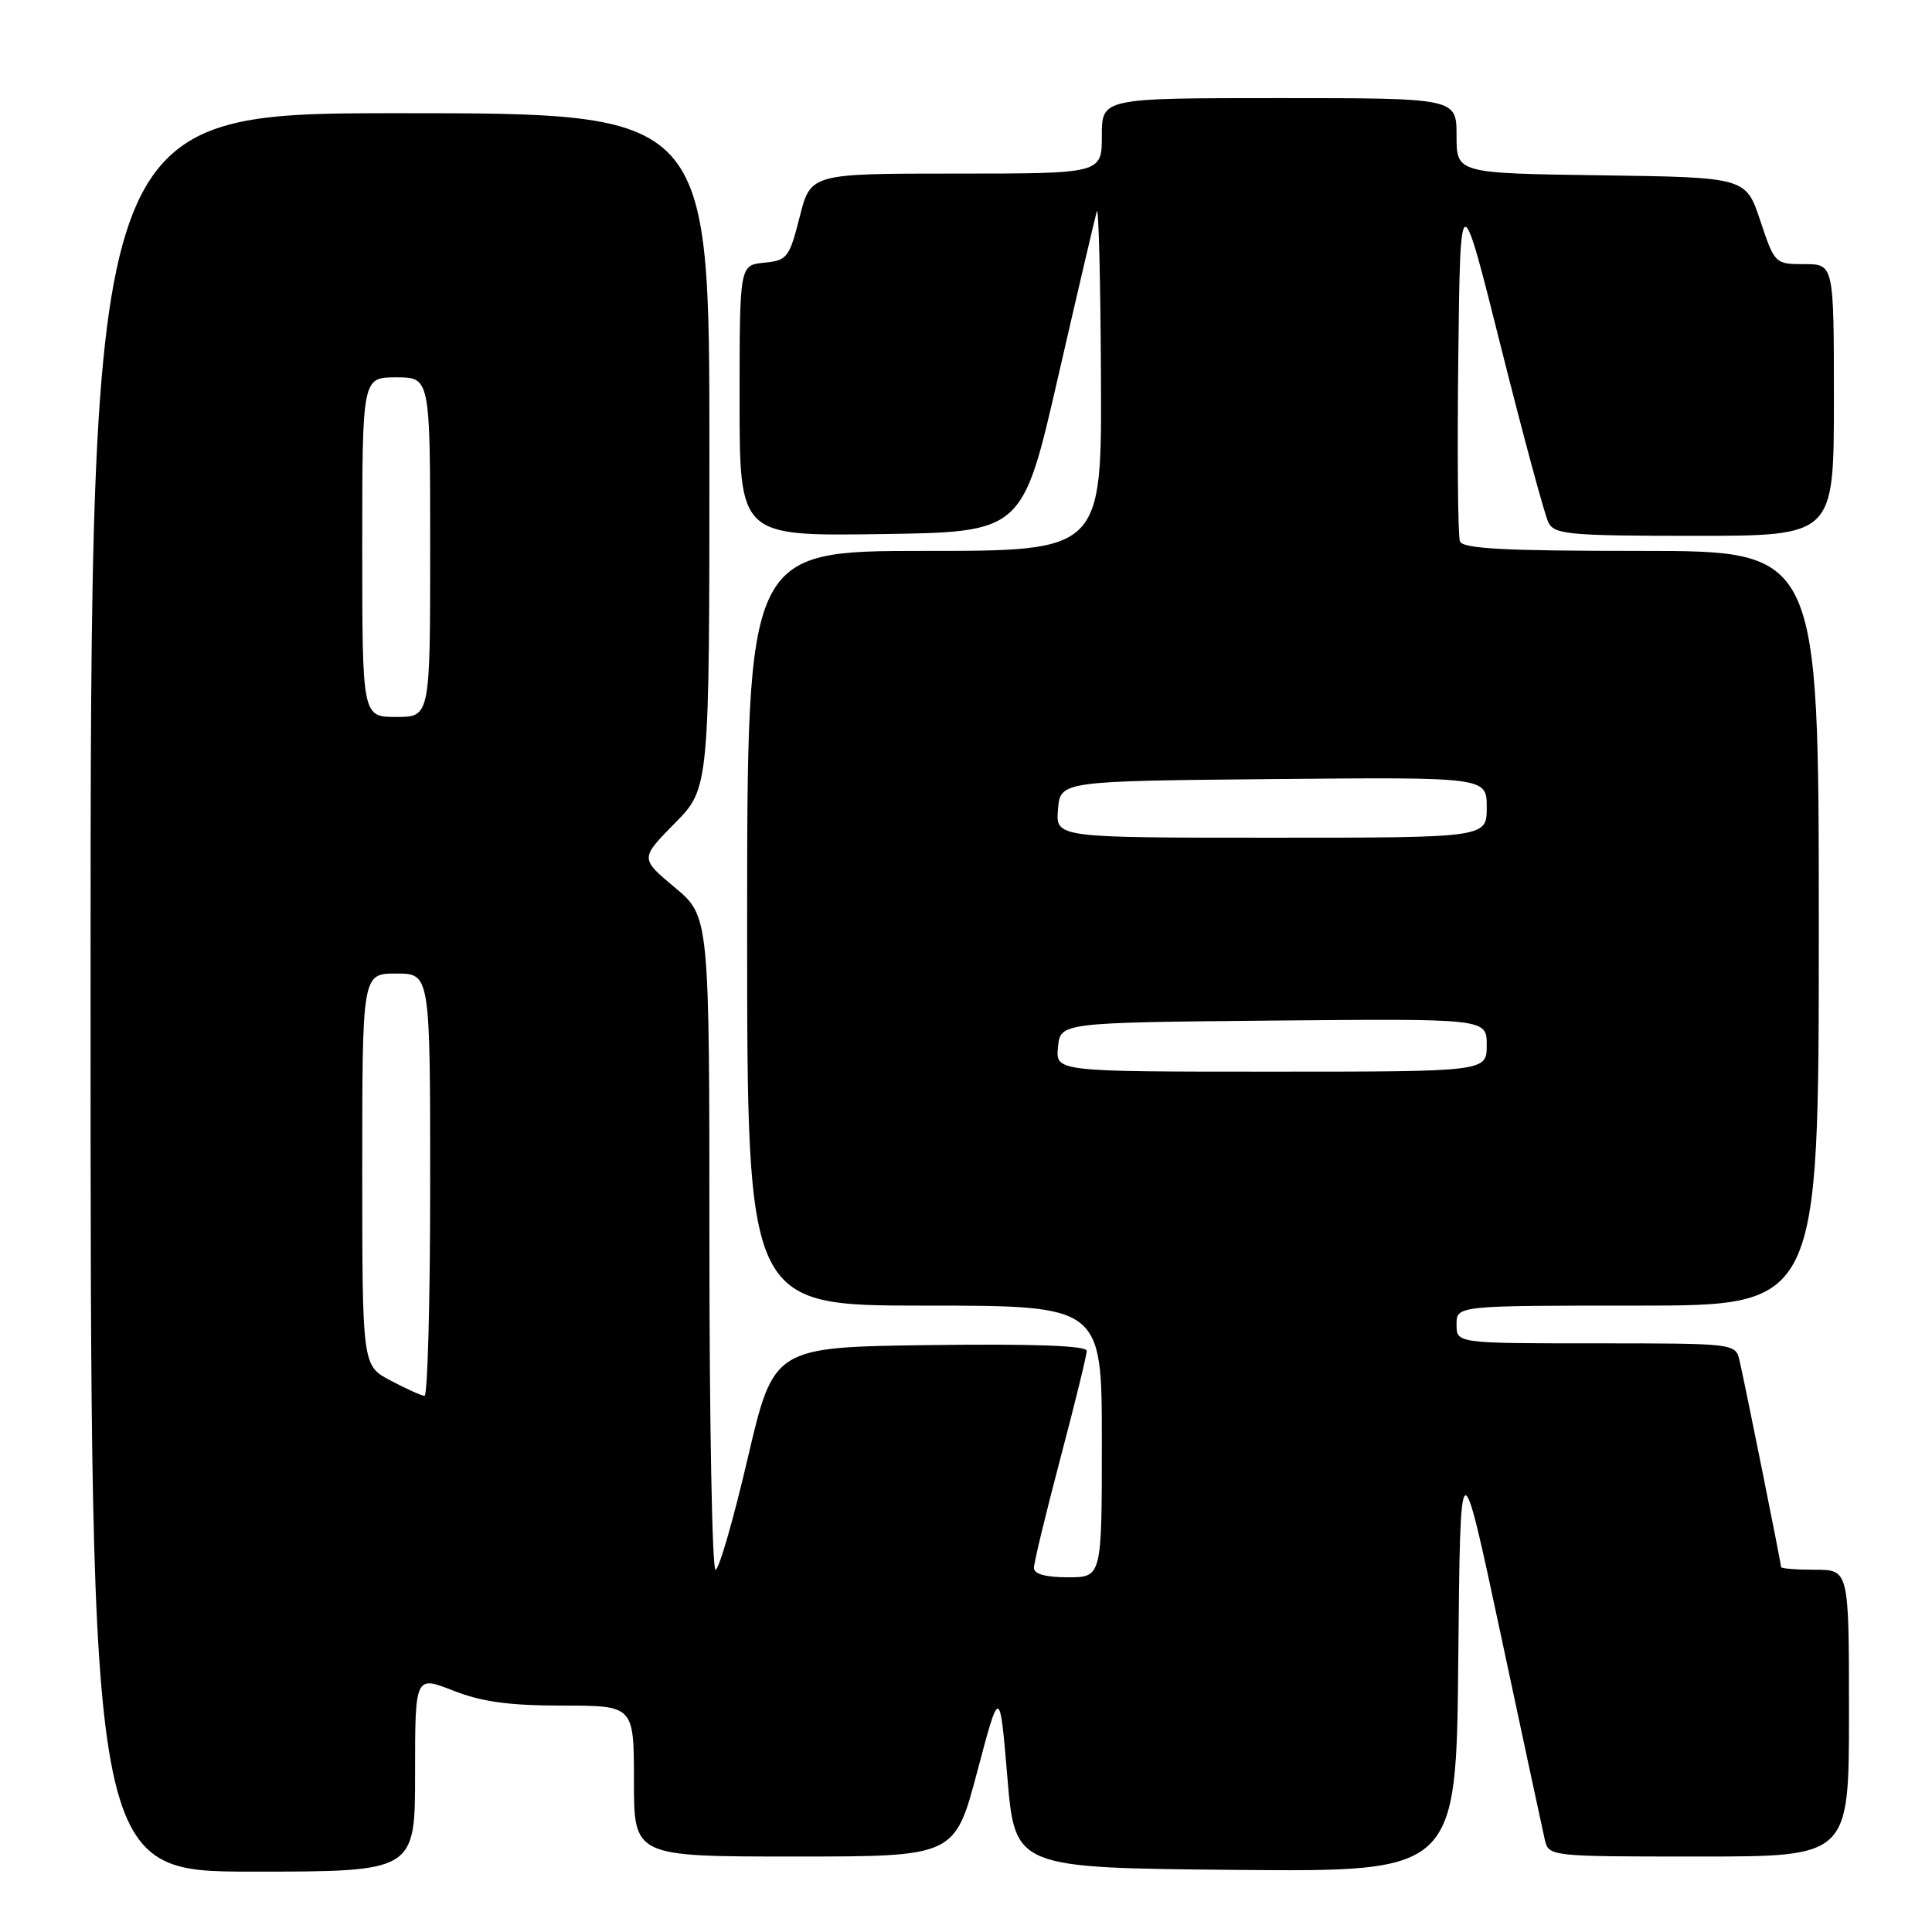 <?xml version="1.0" encoding="UTF-8" standalone="no"?>
<!DOCTYPE svg PUBLIC "-//W3C//DTD SVG 1.1//EN" "http://www.w3.org/Graphics/SVG/1.1/DTD/svg11.dtd" >
<svg xmlns="http://www.w3.org/2000/svg" xmlns:xlink="http://www.w3.org/1999/xlink" version="1.1" viewBox="0 0 256 256">
 <g >
 <path fill="currentColor"
d=" M 55.00 235.01 C 55.00 222.03 55.00 222.03 60.04 224.01 C 63.81 225.50 67.46 226.00 74.54 226.00 C 84.00 226.00 84.00 226.00 84.00 236.00 C 84.00 246.00 84.00 246.00 105.25 246.00 C 126.51 246.00 126.51 246.00 129.49 234.75 C 132.47 223.50 132.47 223.50 133.48 235.50 C 134.50 247.50 134.50 247.50 163.73 247.77 C 192.97 248.03 192.97 248.03 193.23 219.77 C 193.50 191.50 193.50 191.50 198.84 216.50 C 201.77 230.25 204.41 242.51 204.69 243.75 C 205.21 245.99 205.30 246.00 225.11 246.00 C 245.00 246.00 245.00 246.00 245.00 227.00 C 245.00 208.00 245.00 208.00 240.50 208.00 C 238.03 208.00 236.00 207.84 236.00 207.64 C 236.00 207.15 231.16 183.09 230.49 180.25 C 229.97 178.02 229.82 178.00 211.48 178.00 C 193.00 178.00 193.00 178.00 193.00 175.50 C 193.00 173.00 193.00 173.00 217.00 173.00 C 241.00 173.00 241.00 173.00 241.00 123.00 C 241.00 73.00 241.00 73.00 217.47 73.00 C 199.35 73.00 193.82 72.71 193.45 71.73 C 193.18 71.03 193.08 60.12 193.23 47.48 C 193.50 24.50 193.50 24.50 198.89 46.00 C 201.86 57.83 204.69 68.29 205.18 69.25 C 205.98 70.82 207.96 71.00 224.54 71.00 C 243.00 71.00 243.00 71.00 243.00 53.00 C 243.00 35.00 243.00 35.00 239.08 35.00 C 235.20 35.00 235.15 34.95 233.25 29.25 C 231.33 23.50 231.33 23.50 212.17 23.23 C 193.00 22.96 193.00 22.96 193.00 17.98 C 193.00 13.00 193.00 13.00 169.50 13.00 C 146.00 13.00 146.00 13.00 146.00 18.00 C 146.00 23.00 146.00 23.00 126.71 23.00 C 107.41 23.00 107.41 23.00 105.96 28.75 C 104.59 34.15 104.30 34.52 101.25 34.81 C 98.00 35.13 98.00 35.13 98.00 53.09 C 98.00 71.04 98.00 71.04 116.74 70.77 C 135.49 70.50 135.49 70.50 140.19 50.00 C 142.78 38.72 145.10 28.82 145.33 28.00 C 145.57 27.18 145.82 36.96 145.88 49.75 C 146.00 73.00 146.00 73.00 122.50 73.00 C 99.00 73.00 99.00 73.00 99.00 123.00 C 99.00 173.00 99.00 173.00 122.50 173.00 C 146.00 173.00 146.00 173.00 146.00 191.00 C 146.00 209.00 146.00 209.00 141.50 209.00 C 138.56 209.00 137.00 208.57 137.00 207.75 C 137.00 207.06 138.58 200.54 140.50 193.26 C 142.43 185.97 144.00 179.55 144.00 178.99 C 144.00 178.31 136.96 178.05 123.26 178.23 C 102.52 178.50 102.52 178.50 99.07 193.25 C 97.18 201.36 95.26 208.00 94.81 208.00 C 94.37 208.00 94.00 188.52 94.00 164.71 C 94.00 121.42 94.00 121.42 89.41 117.59 C 84.82 113.75 84.82 113.75 89.41 109.09 C 94.00 104.43 94.00 104.43 94.00 59.72 C 94.00 15.00 94.00 15.00 53.00 15.00 C 12.00 15.00 12.00 15.00 12.00 131.50 C 12.00 248.00 12.00 248.00 33.50 248.00 C 55.00 248.00 55.00 248.00 55.00 235.01 Z  M 51.75 182.93 C 48.00 180.95 48.00 180.95 48.00 154.98 C 48.00 129.00 48.00 129.00 52.50 129.00 C 57.00 129.00 57.00 129.00 57.00 157.00 C 57.00 172.40 56.66 184.98 56.25 184.96 C 55.84 184.93 53.81 184.02 51.75 182.93 Z  M 140.19 138.75 C 140.50 135.50 140.50 135.50 168.75 135.23 C 197.00 134.97 197.00 134.97 197.00 138.48 C 197.00 142.00 197.00 142.00 168.44 142.00 C 139.87 142.00 139.87 142.00 140.19 138.75 Z  M 140.19 107.25 C 140.50 103.50 140.50 103.50 168.75 103.23 C 197.00 102.97 197.00 102.97 197.00 106.98 C 197.00 111.00 197.00 111.00 168.44 111.00 C 139.88 111.00 139.88 111.00 140.19 107.25 Z  M 48.00 72.50 C 48.00 50.00 48.00 50.00 52.50 50.00 C 57.00 50.00 57.00 50.00 57.00 72.50 C 57.00 95.00 57.00 95.00 52.50 95.00 C 48.00 95.00 48.00 95.00 48.00 72.50 Z "/>
</g>
</svg>